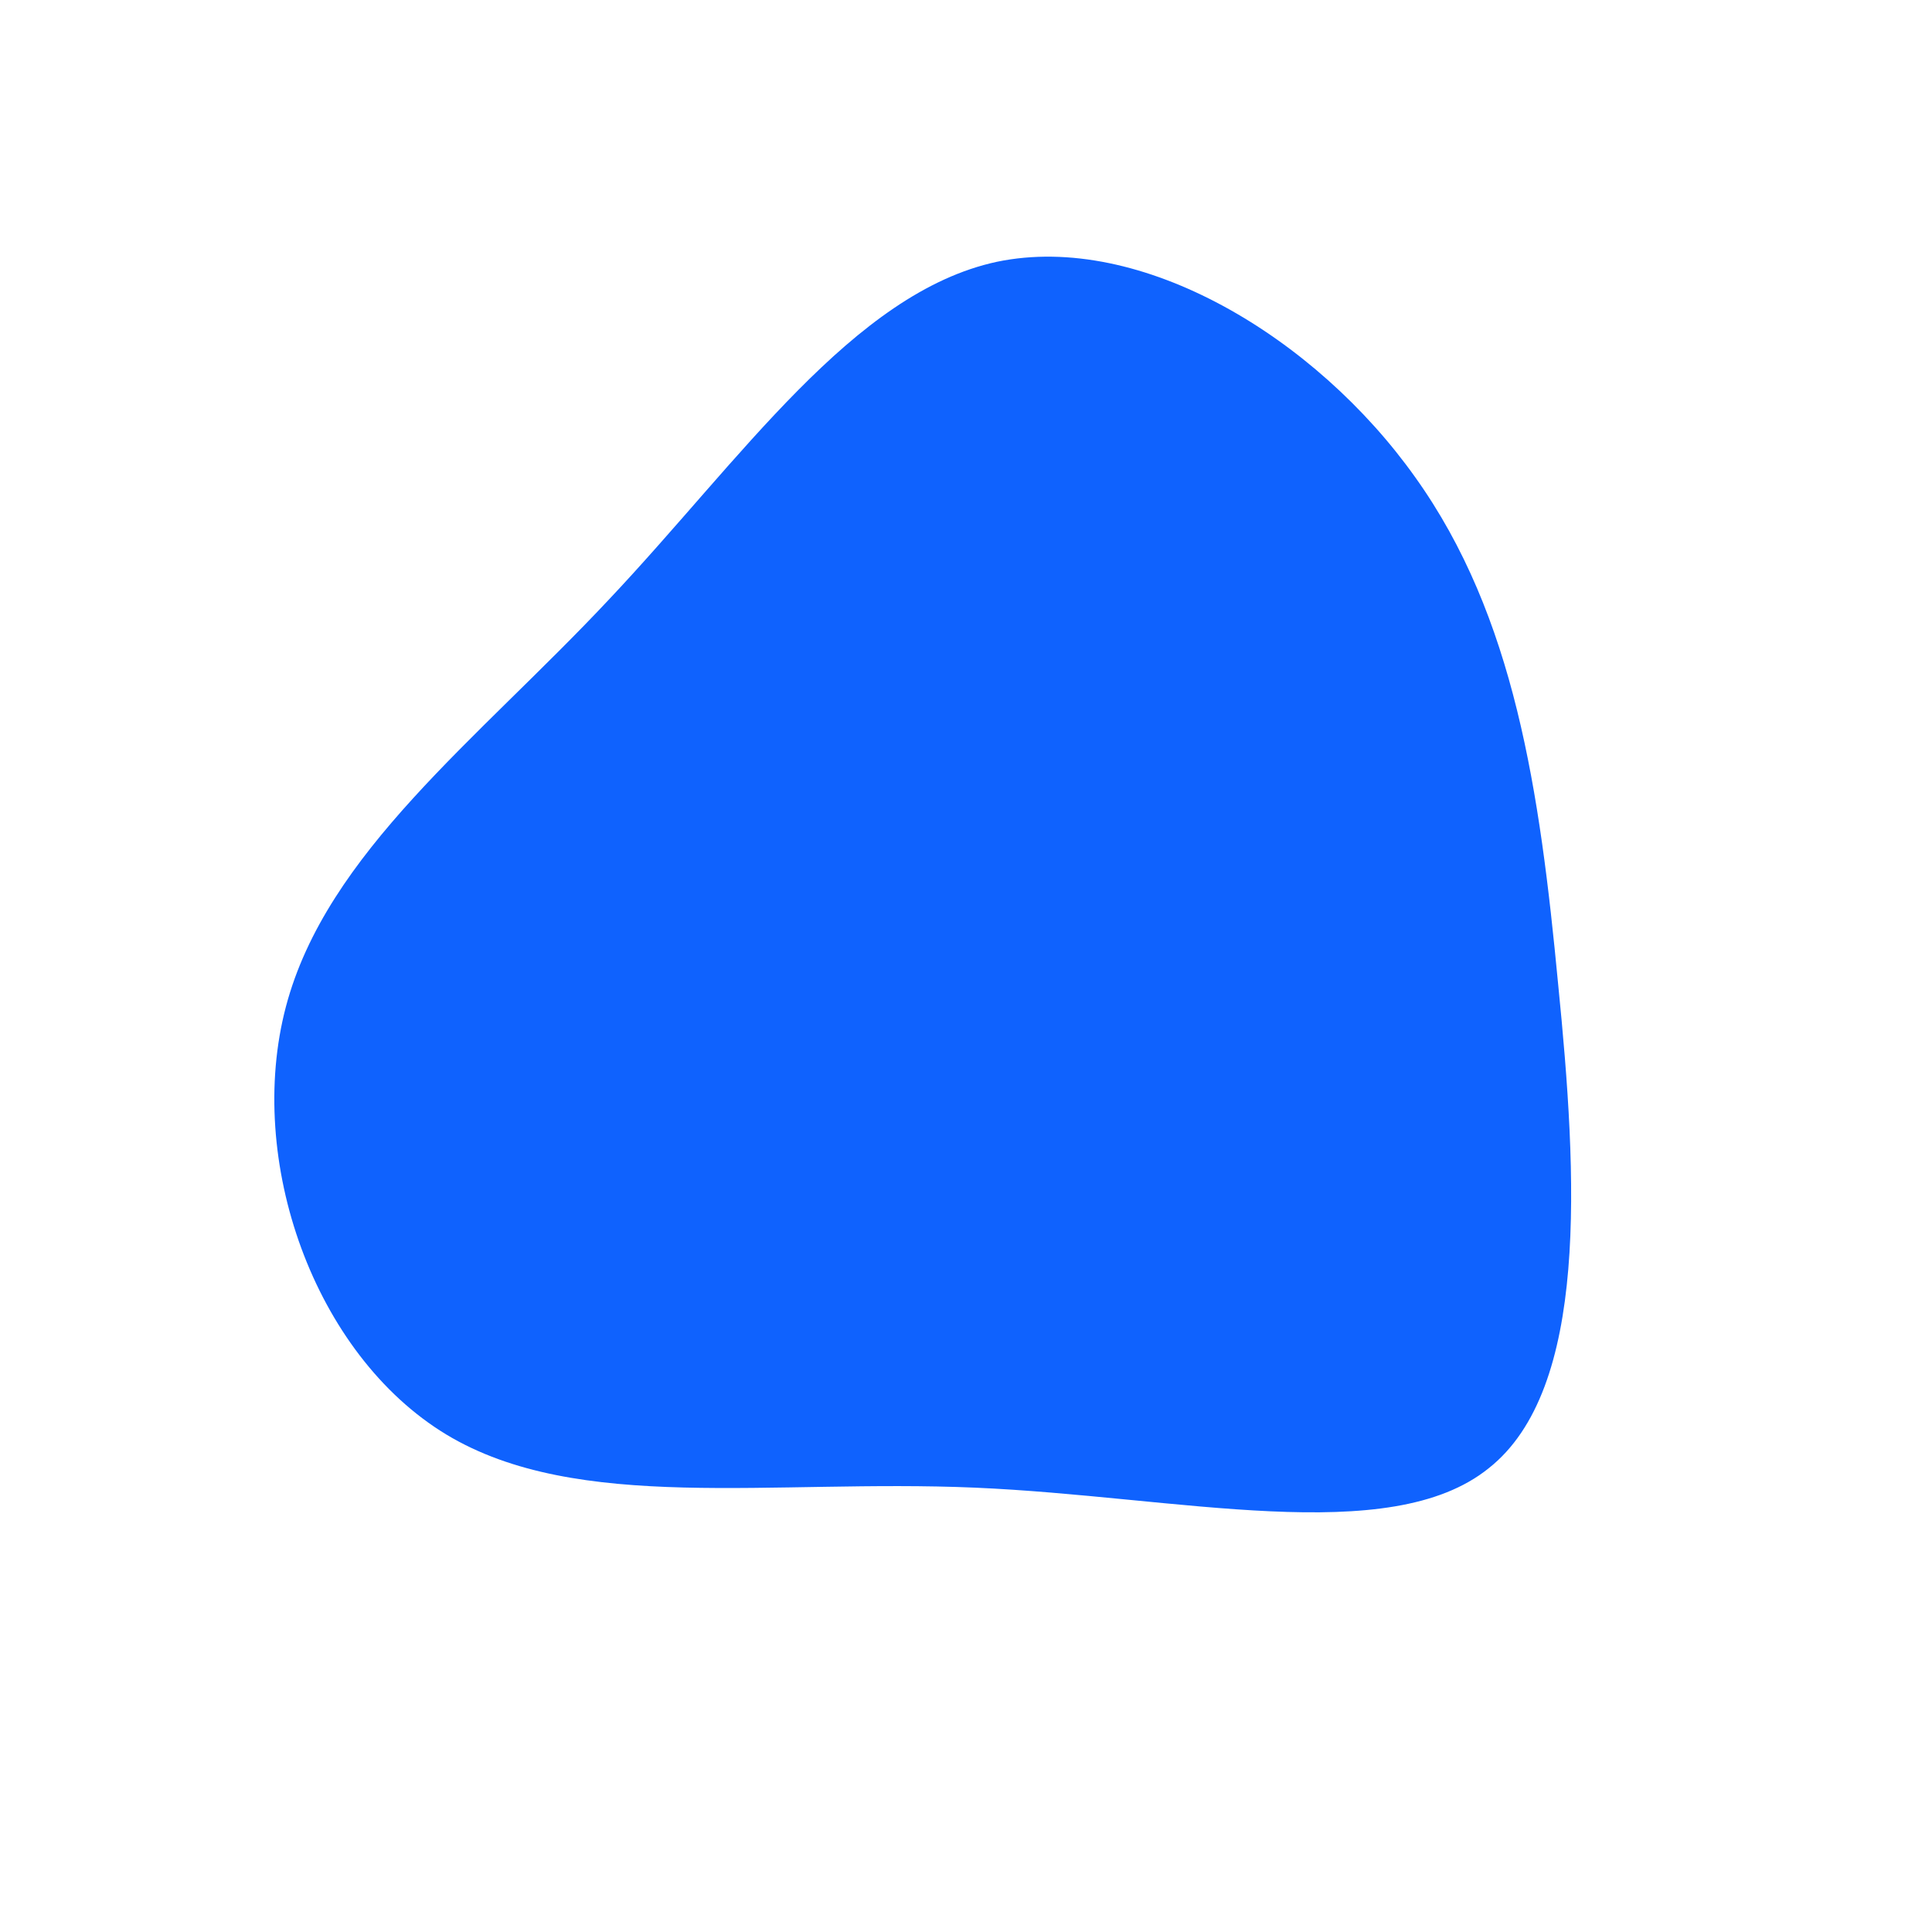<?xml version="1.0" standalone="no"?>
<svg viewBox="0 0 200 200" xmlns="http://www.w3.org/2000/svg">
  <path fill="#0F62FE" d="M46.5,-50.6C56.8,-36.2,59.4,-18.1,61.3,1.9C63.3,21.9,64.5,43.8,54.1,52C43.8,60.3,21.9,54.9,0.9,54C-20.1,53.1,-40.2,56.7,-53.8,48.5C-67.5,40.2,-74.6,20.1,-70.4,4.2C-66.2,-11.7,-50.6,-23.4,-37,-37.9C-23.4,-52.3,-11.7,-69.7,3.2,-72.9C18.1,-76,36.2,-65.1,46.5,-50.6Z" transform="translate(100 100)" />
</svg>
